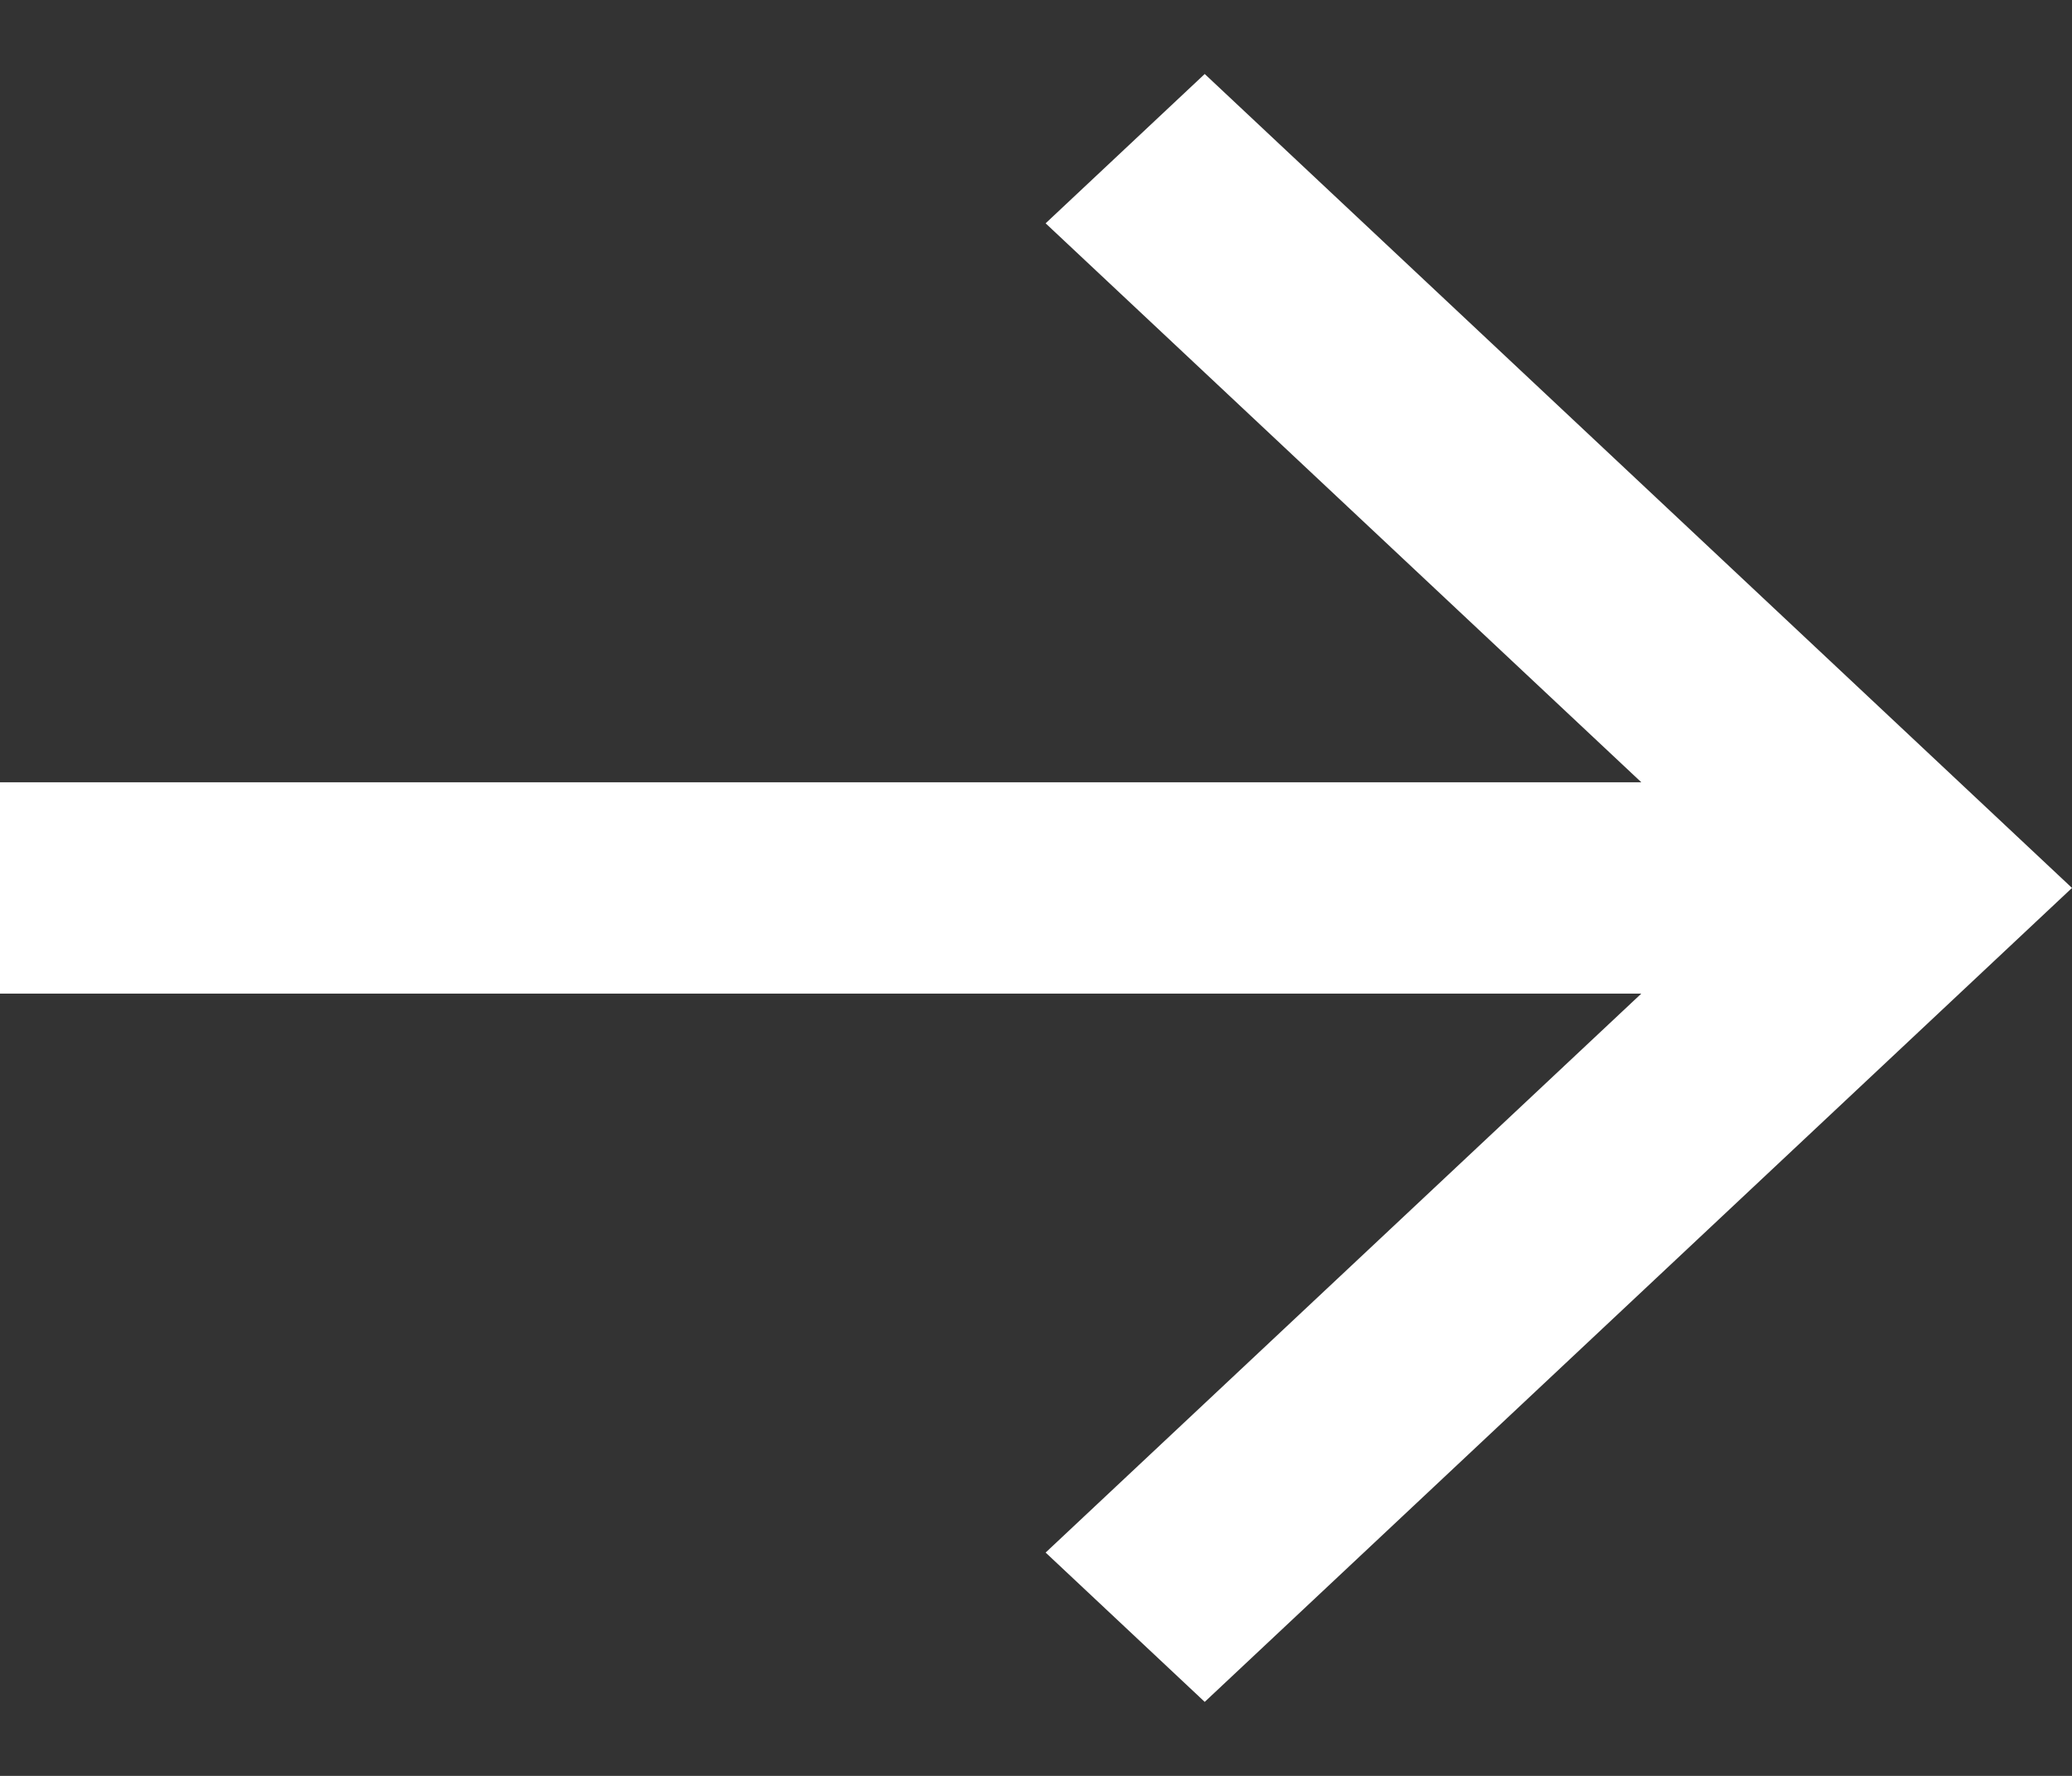 <svg width="14" height="12" viewBox="0 0 14 12" fill="none" xmlns="http://www.w3.org/2000/svg">
<rect x="0" y="0" width="14" height="12" fill="#333333" stroke="none"/>
<path d="M0 5.286H11.09L7.065 1.509L8.14 0.5L14 6L8.14 11.5L7.065 10.491L11.09 6.714H0V5.286Z" fill="white"/>
</svg>
